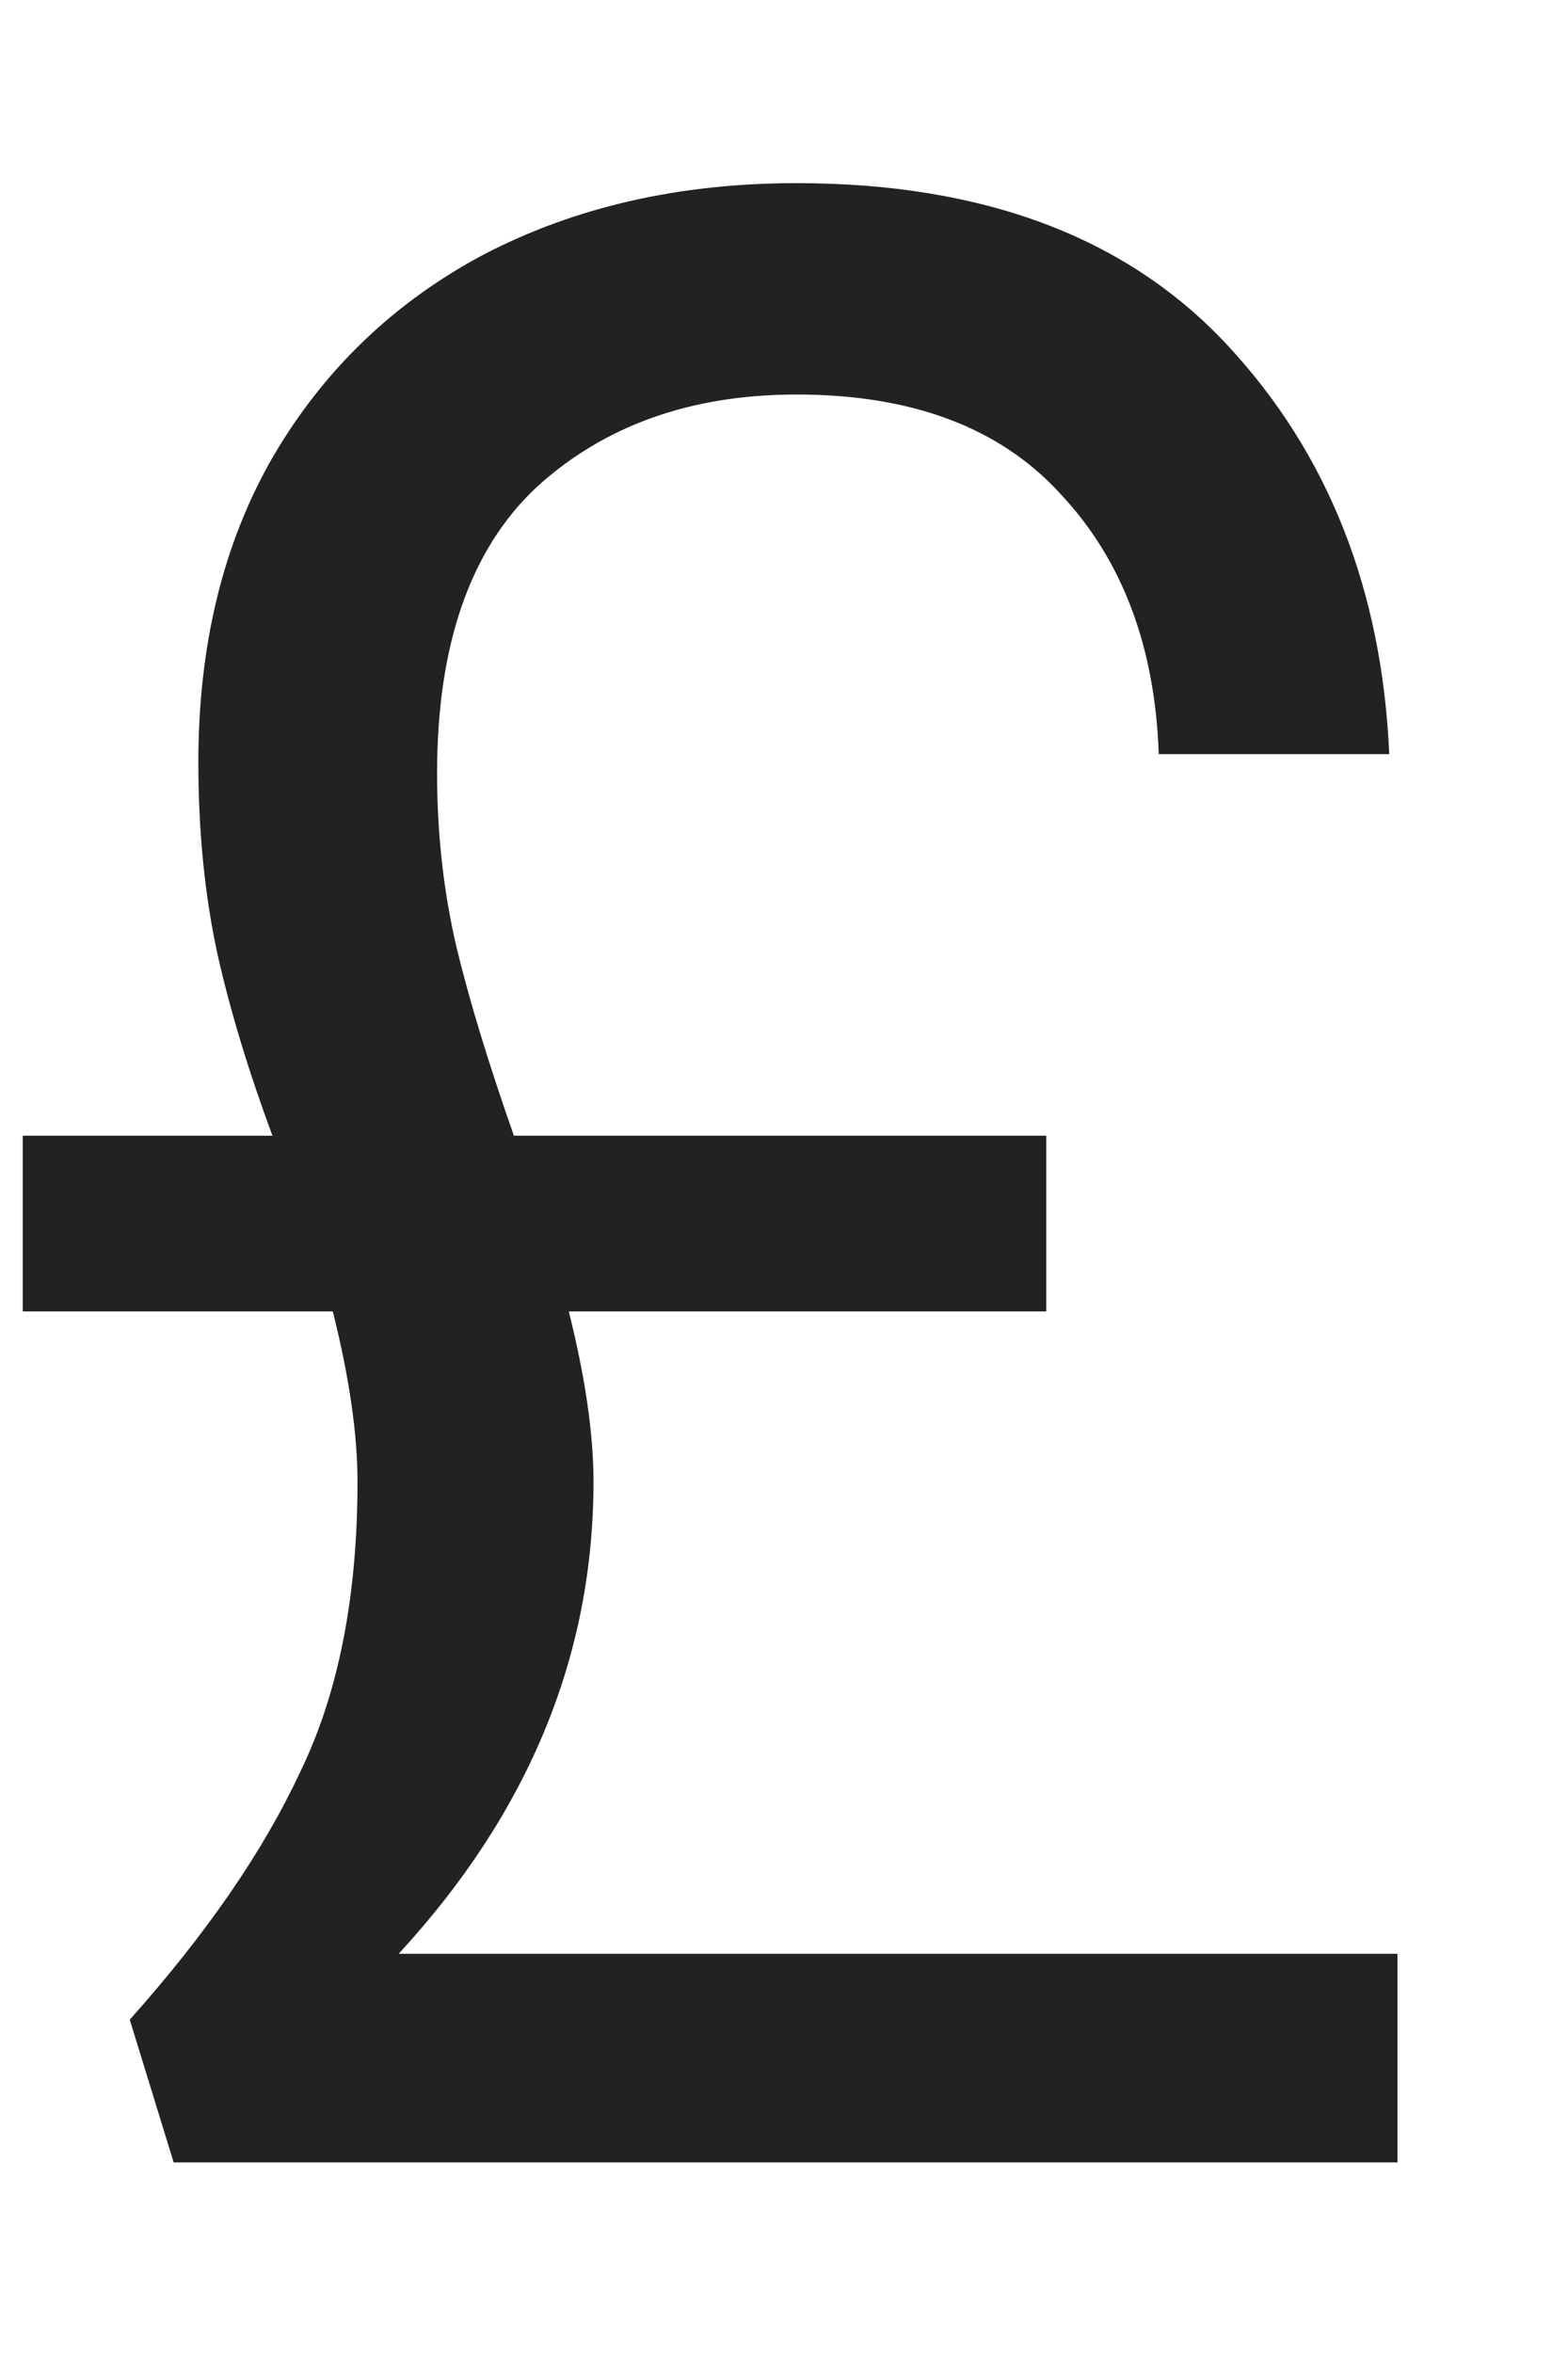 <svg width="8" height="12" viewBox="0 0 8 12" fill="none" xmlns="http://www.w3.org/2000/svg">
<path d="M7.13 9.964V11.028H0.886L0.662 10.3C1.054 9.861 1.343 9.441 1.53 9.04C1.726 8.639 1.824 8.144 1.824 7.556C1.824 7.313 1.782 7.024 1.698 6.688H0.116V5.792H1.39C1.269 5.465 1.175 5.157 1.11 4.868C1.045 4.569 1.012 4.243 1.012 3.888C1.012 3.291 1.138 2.773 1.39 2.334C1.651 1.886 2.011 1.541 2.468 1.298C2.935 1.055 3.467 0.934 4.064 0.934C5.016 0.934 5.749 1.209 6.262 1.76C6.775 2.311 7.051 3.006 7.088 3.846H5.912C5.893 3.295 5.725 2.852 5.408 2.516C5.1 2.18 4.652 2.012 4.064 2.012C3.523 2.012 3.079 2.171 2.734 2.488C2.398 2.805 2.23 3.291 2.23 3.944C2.23 4.252 2.263 4.546 2.328 4.826C2.393 5.097 2.491 5.419 2.622 5.792H5.338V6.688H2.902C2.986 7.024 3.028 7.313 3.028 7.556C3.028 8.443 2.697 9.245 2.034 9.964H7.13Z" fill="#222222"/>
</svg>
